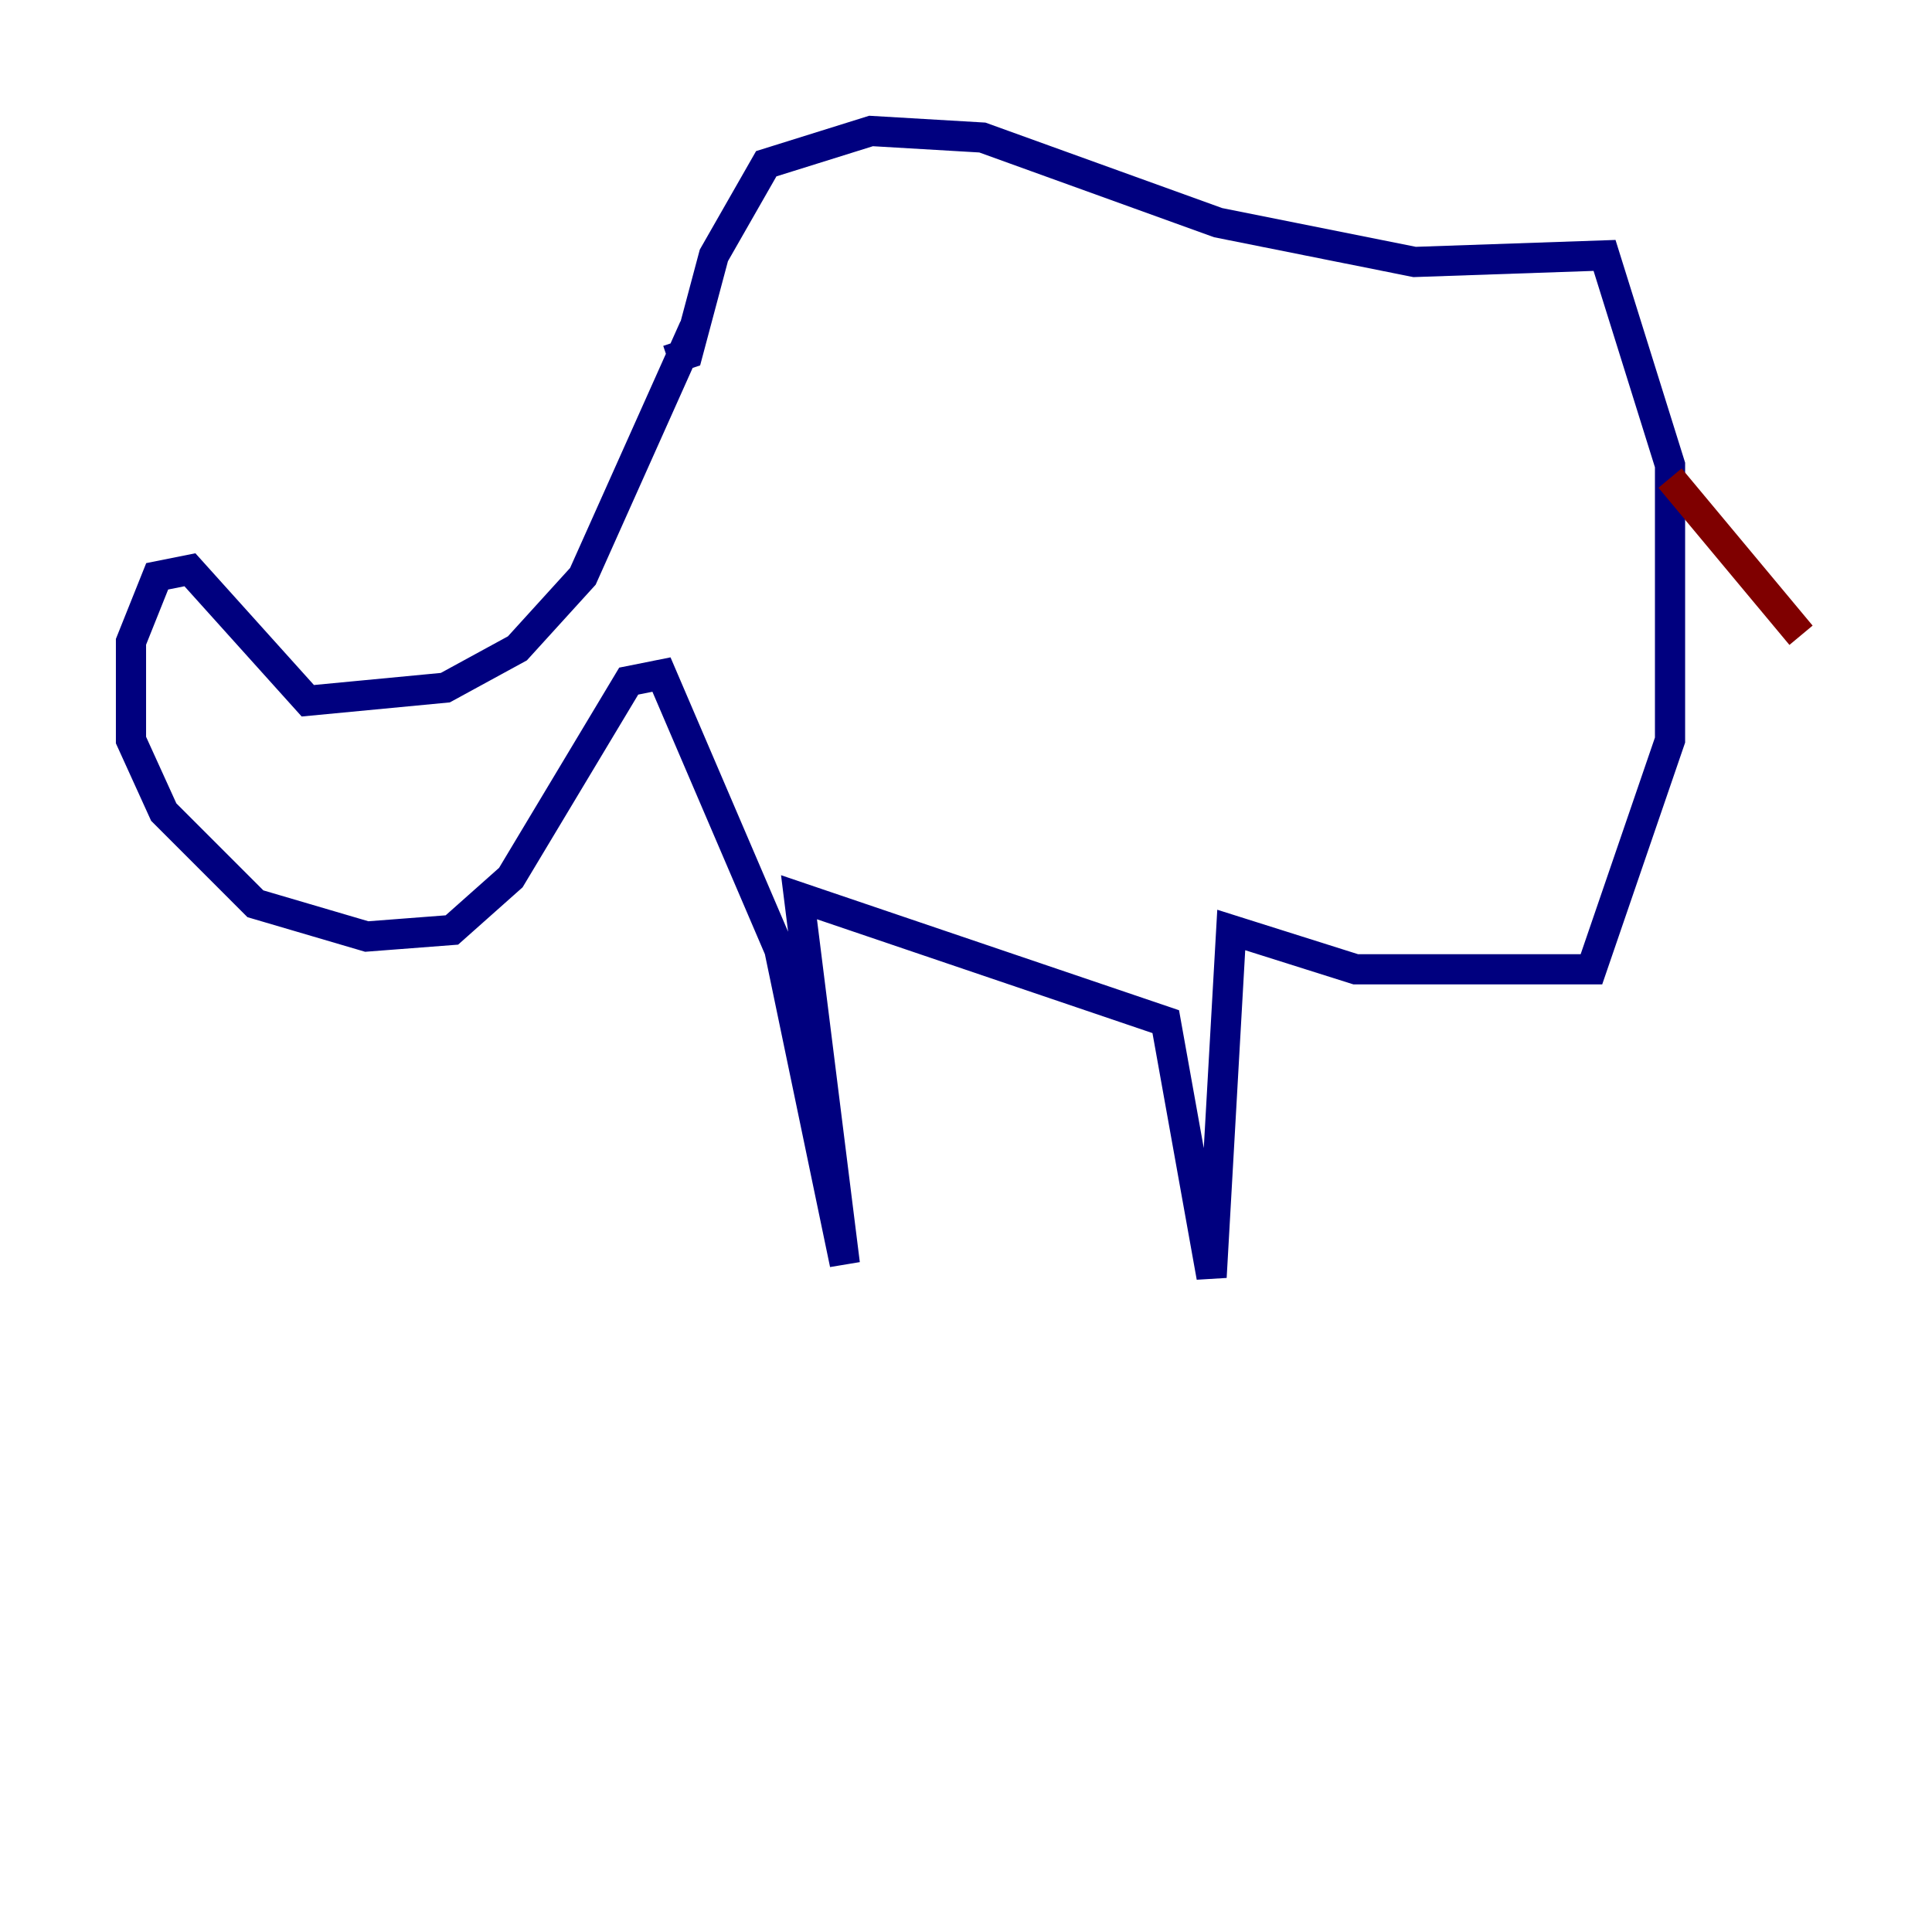 <?xml version="1.0" encoding="utf-8" ?>
<svg baseProfile="tiny" height="128" version="1.2" viewBox="0,0,128,128" width="128" xmlns="http://www.w3.org/2000/svg" xmlns:ev="http://www.w3.org/2001/xml-events" xmlns:xlink="http://www.w3.org/1999/xlink"><defs /><polyline fill="none" points="45.993,21.695 38.617,38.183 34.278,42.956 29.505,45.559 20.393,46.427 12.583,37.749 10.414,38.183 8.678,42.522 8.678,49.031 10.848,53.803 16.922,59.878 24.298,62.047 29.939,61.614 33.844,58.142 41.654,45.125 43.824,44.691 51.634,62.915 55.973,83.742 52.936,59.444 77.234,67.688 80.271,84.61 81.573,61.614 89.817,64.217 105.437,64.217 110.644,49.031 110.644,30.807 106.305,16.922 93.722,17.356 80.705,14.752 65.085,9.112 57.709,8.678 50.766,10.848 47.295,16.922 45.559,23.43 44.258,23.864" stroke="#00007f" stroke-width="2" /><polyline fill="none" points="110.644,31.675 119.322,42.088" stroke="#7f0000" stroke-width="2" /></svg>